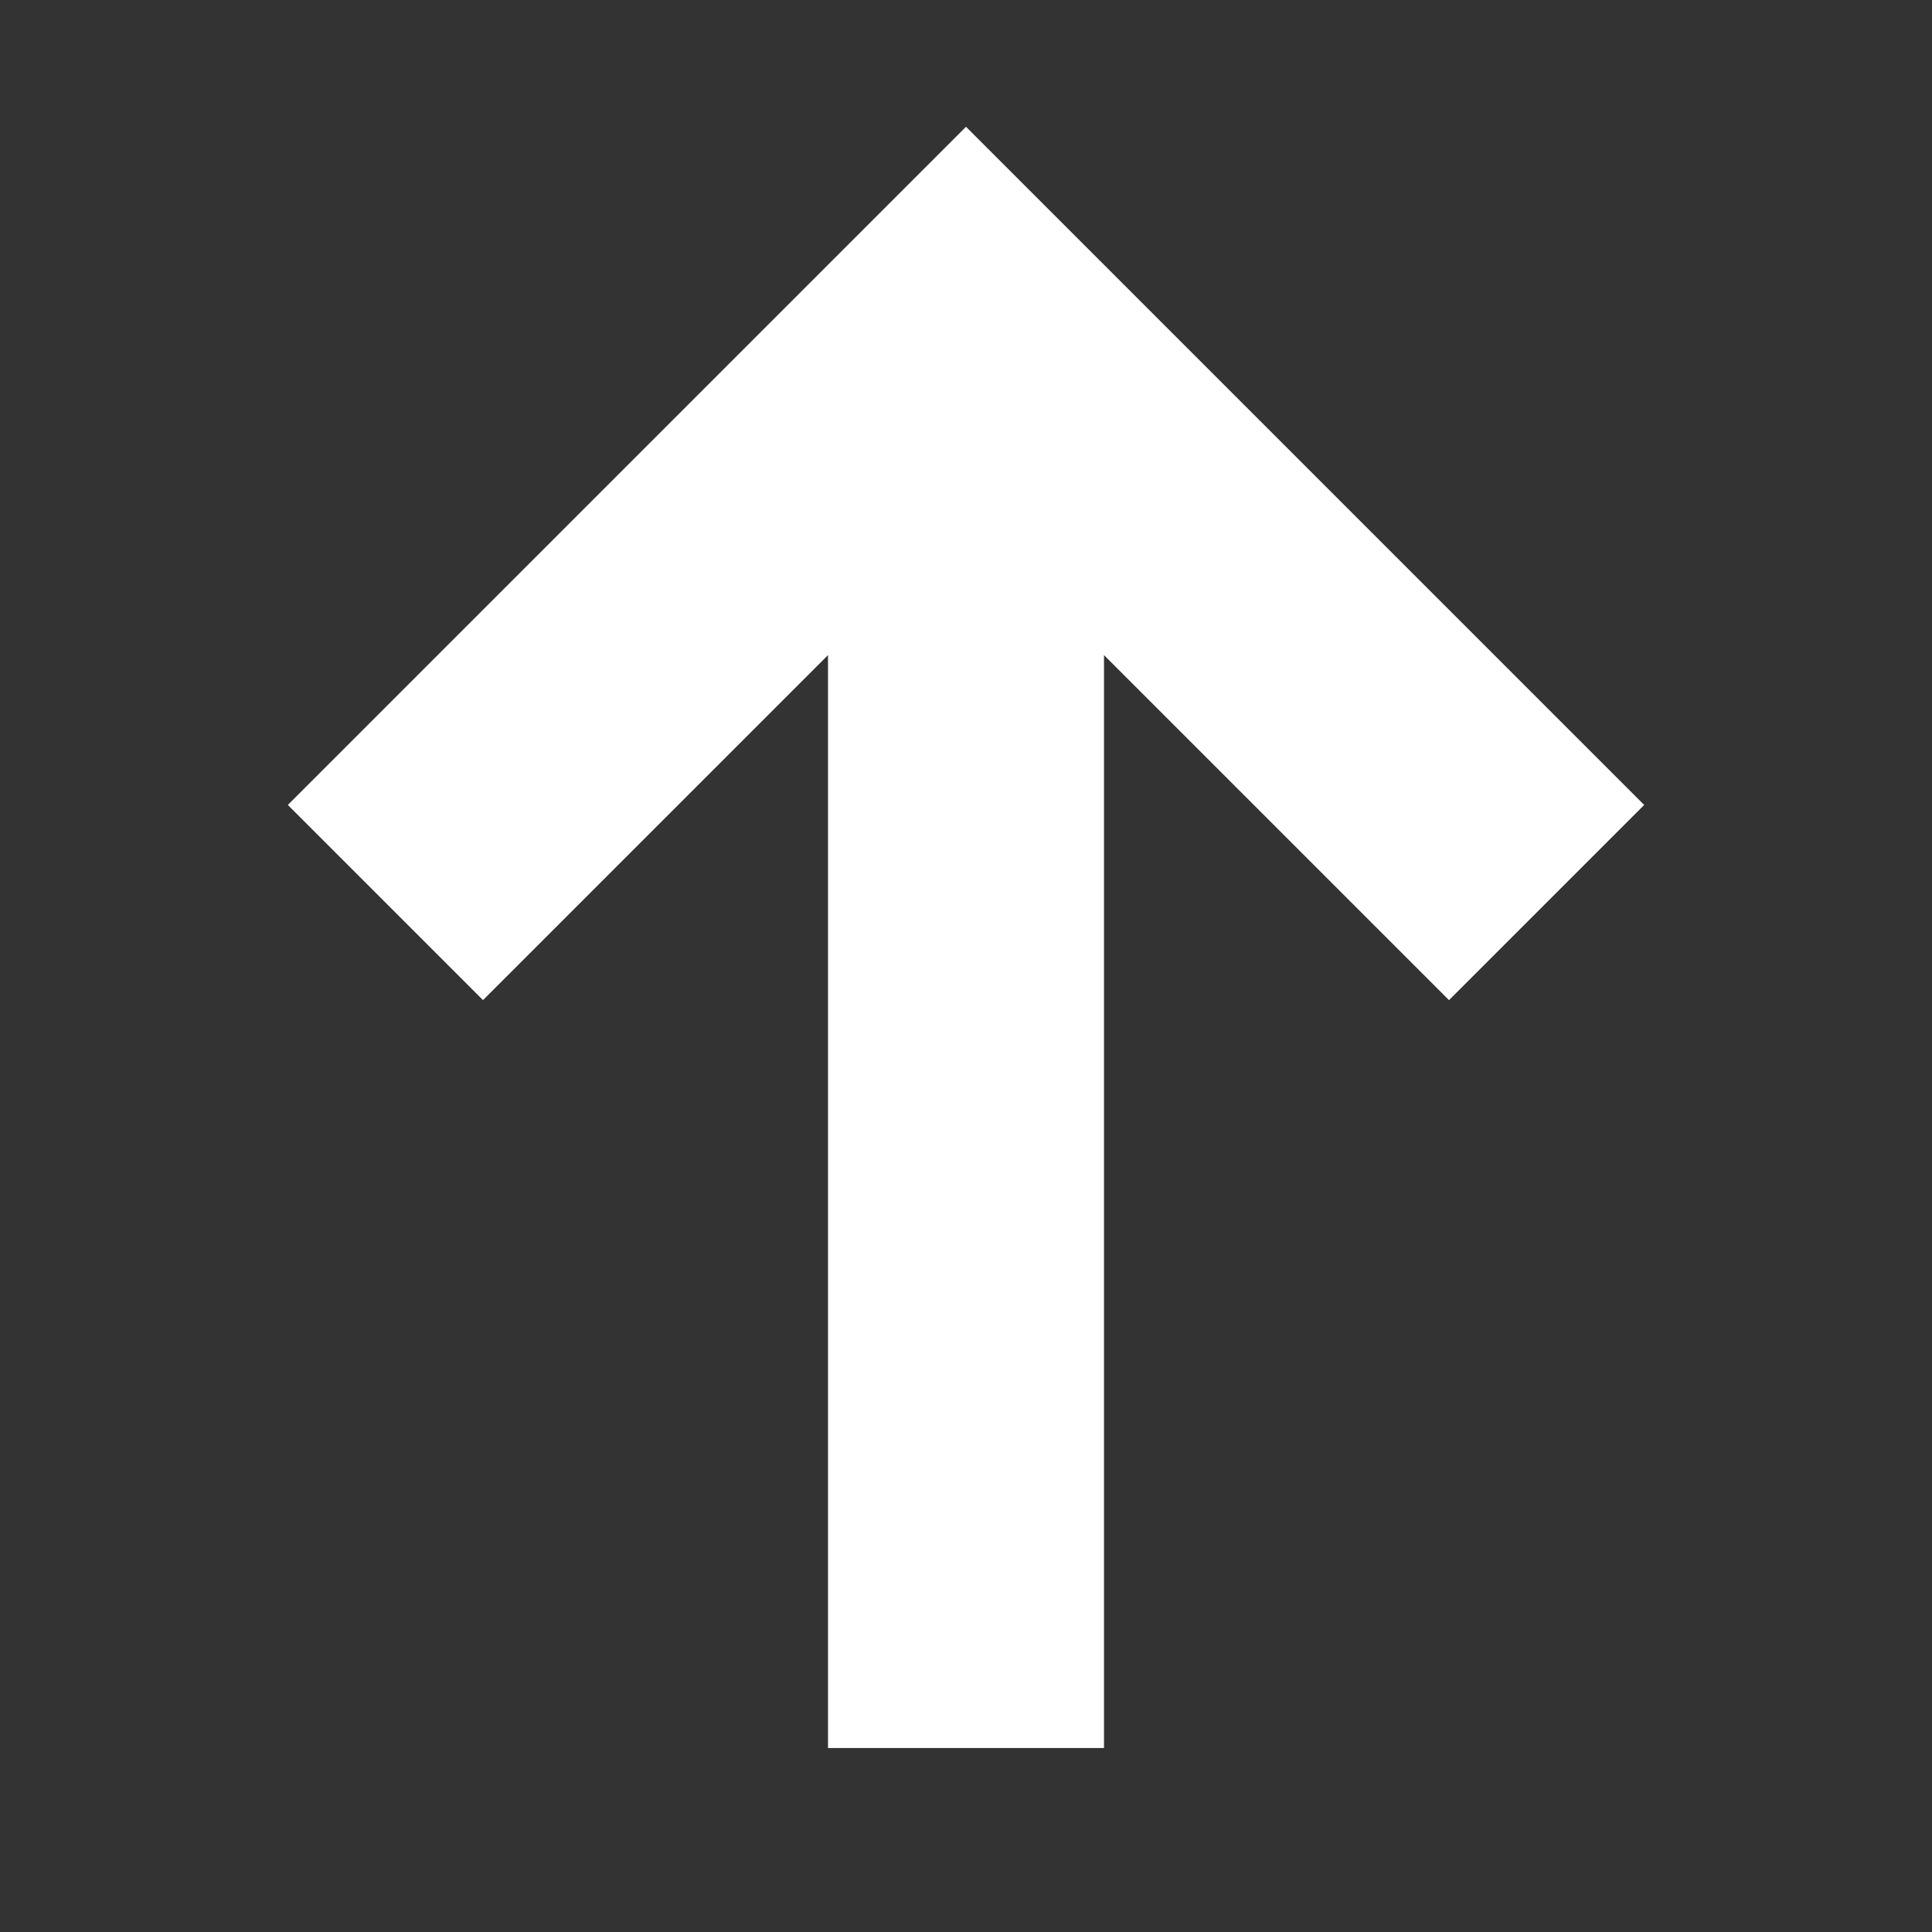 <svg width="14" height="14" viewBox="0 0 14 14" fill="none" xmlns="http://www.w3.org/2000/svg">
<rect x="0" y="0" width="14" height="14" fill="#333333" stroke="none"/>
<path d="M3.5 5.833L7 2.333L10.5 5.833M7 2.917V11.667" stroke="white" stroke-width="2" stroke-linecap="square"/>
</svg>
